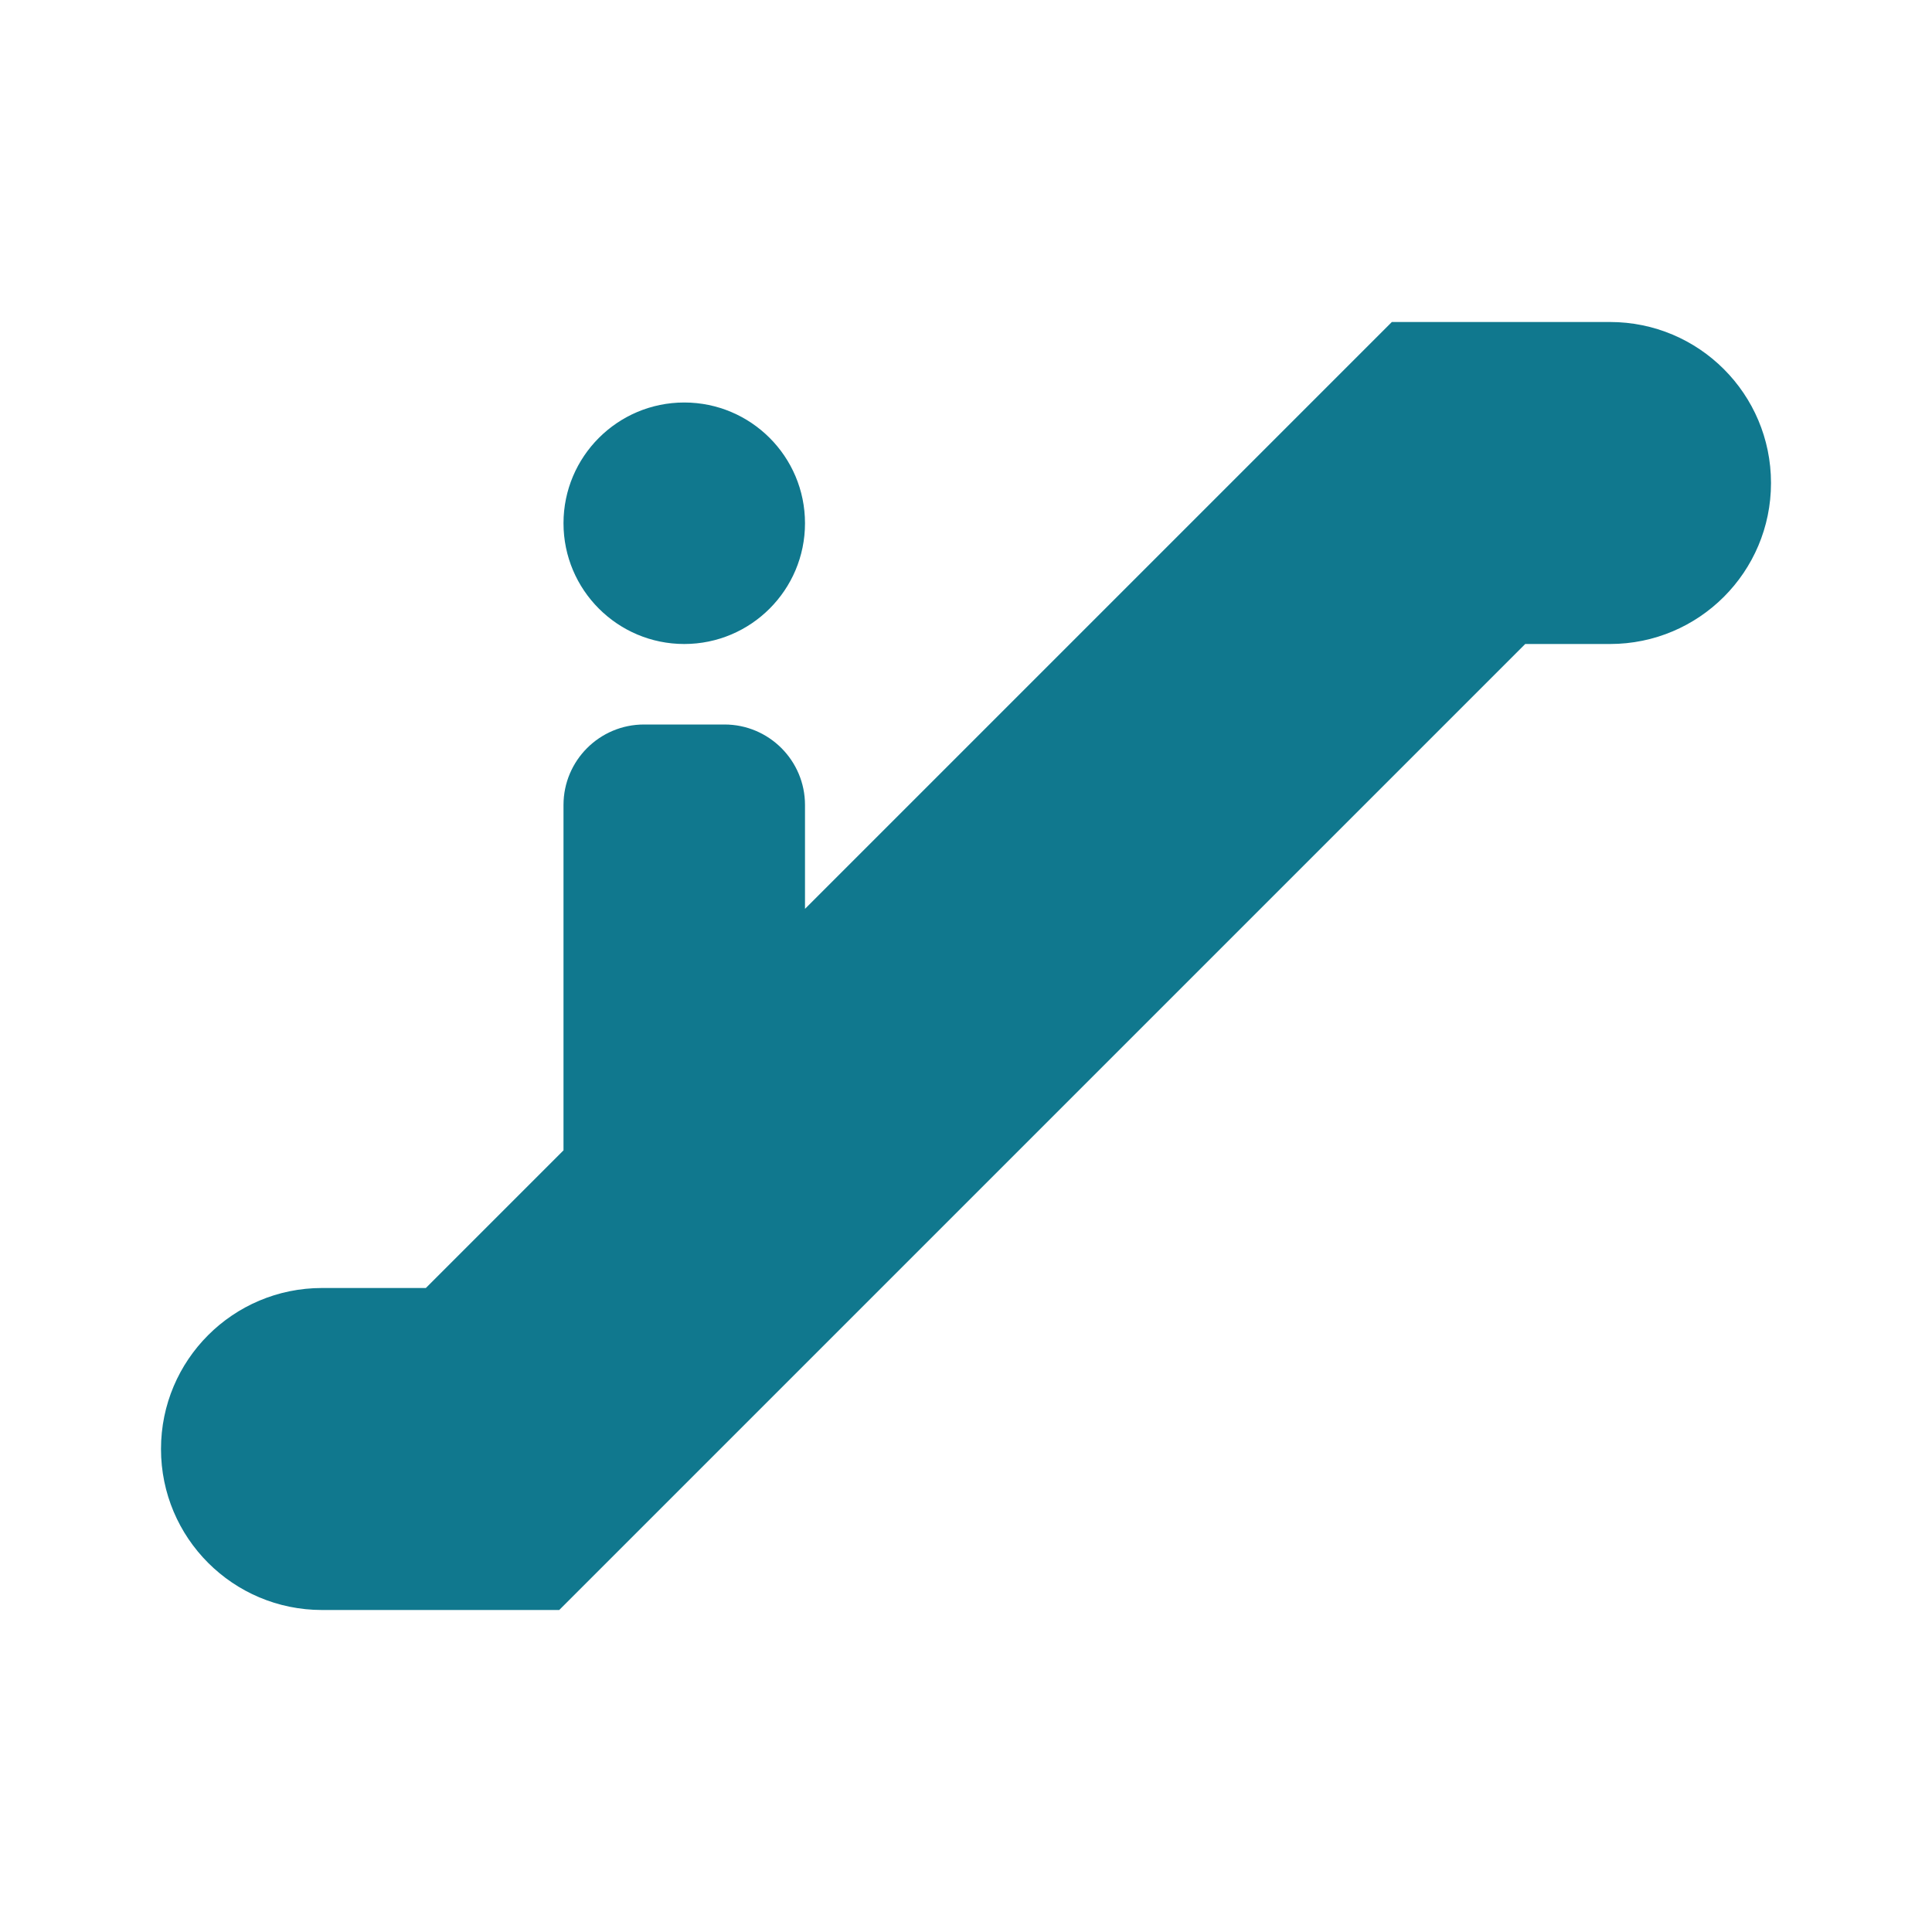 <?xml version="1.0" encoding="utf-8"?>
<!DOCTYPE svg PUBLIC "-//W3C//DTD SVG 1.1//EN" "http://www.w3.org/Graphics/SVG/1.1/DTD/svg11.dtd">
<svg xmlns="http://www.w3.org/2000/svg" xmlns:xlink="http://www.w3.org/1999/xlink" version="1.1" baseProfile="full" width="24" height="24" viewBox="0 0 24.00 24.00" enable-background="new 0 0 24.00 24.00" xml:space="preserve">
	<path fill="#10788E" fill-opacity="1" stroke-width="0.2" stroke-linejoin="round" d="M 20,8L 18.947,8L 6.947,20L 4,20C 2.895,20 2,19.105 2,18C 2,16.895 2.895,16 4,16L 5.29,16L 7,14.29L 7,10C 7,9.448 7.448,9 8,9L 9,9C 9.552,9 10,9.448 10,10L 10,11.29L 17.29,4L 20,4C 21.105,4 22,4.895 22,6C 22,7.105 21.105,8 20,8 Z M 8.5,5C 9.328,5 10,5.672 10,6.5C 10,7.328 9.328,8 8.5,8C 7.672,8 7,7.328 7,6.5C 7,5.672 7.672,5 8.5,5 Z "/>
</svg>
